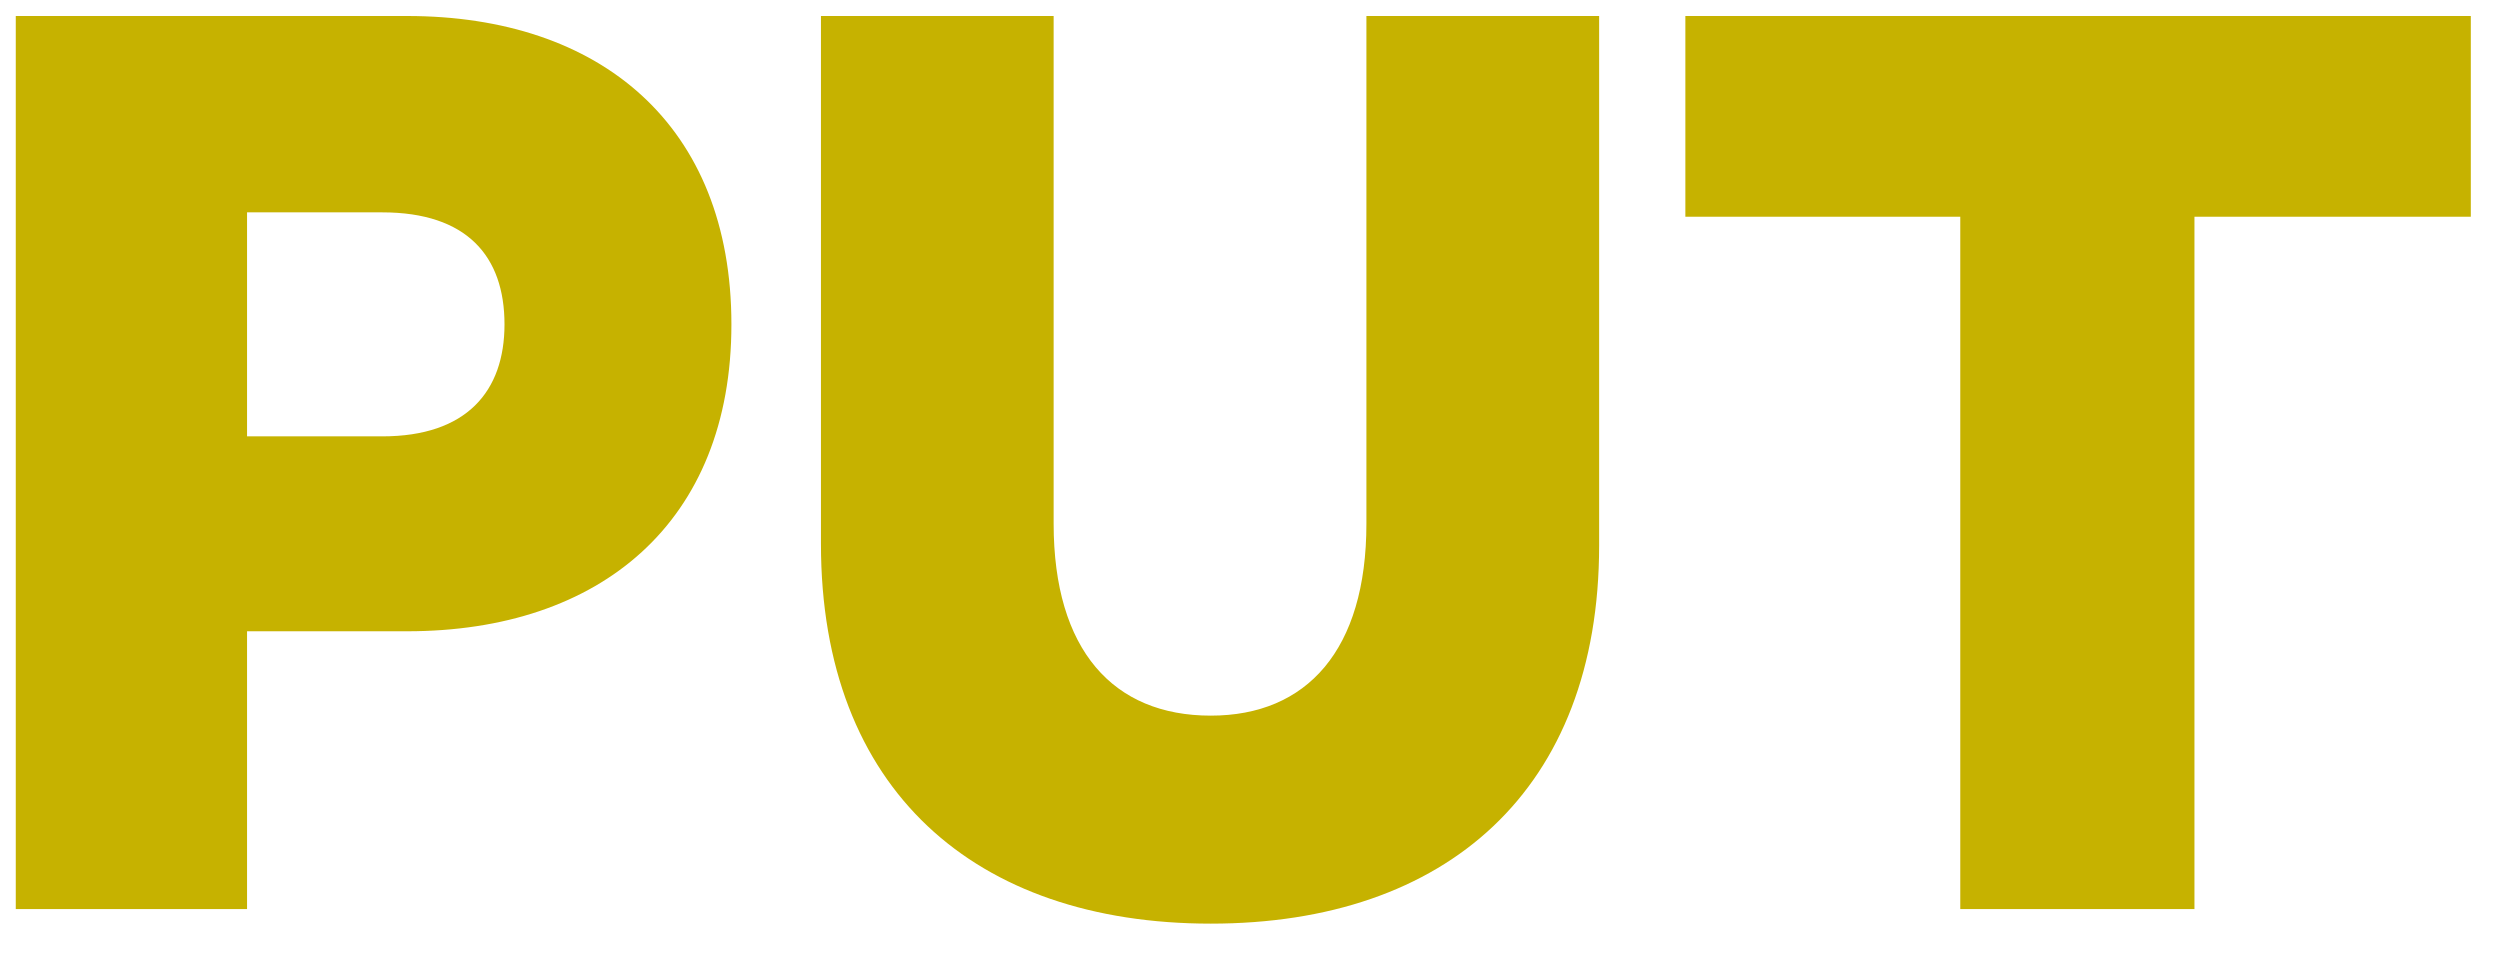 <svg width="55" height="21" viewBox="0 0 55 21" fill="none" xmlns="http://www.w3.org/2000/svg">
<path d="M8.955 13.888C13.211 13.888 16.091 11.488 16.091 7.136C16.091 2.752 13.211 0.352 8.955 0.352H0.347V20H5.435V13.888H8.955ZM11.099 7.136C11.099 8.608 10.267 9.6 8.411 9.6H5.435V4.672H8.411C10.267 4.672 11.099 5.632 11.099 7.136ZM26.637 20.32C31.82 20.32 35.181 17.376 35.181 12V0.352H30.061V11.52C30.061 14.304 28.748 15.744 26.637 15.744C24.492 15.744 23.18 14.304 23.18 11.52V0.352H18.061V11.968C18.061 17.376 21.453 20.32 26.637 20.32ZM37.078 4.768H43.126V20H48.278V4.768H54.358V0.352H37.078V4.768Z" fill="#C6B200"/>
</svg>
